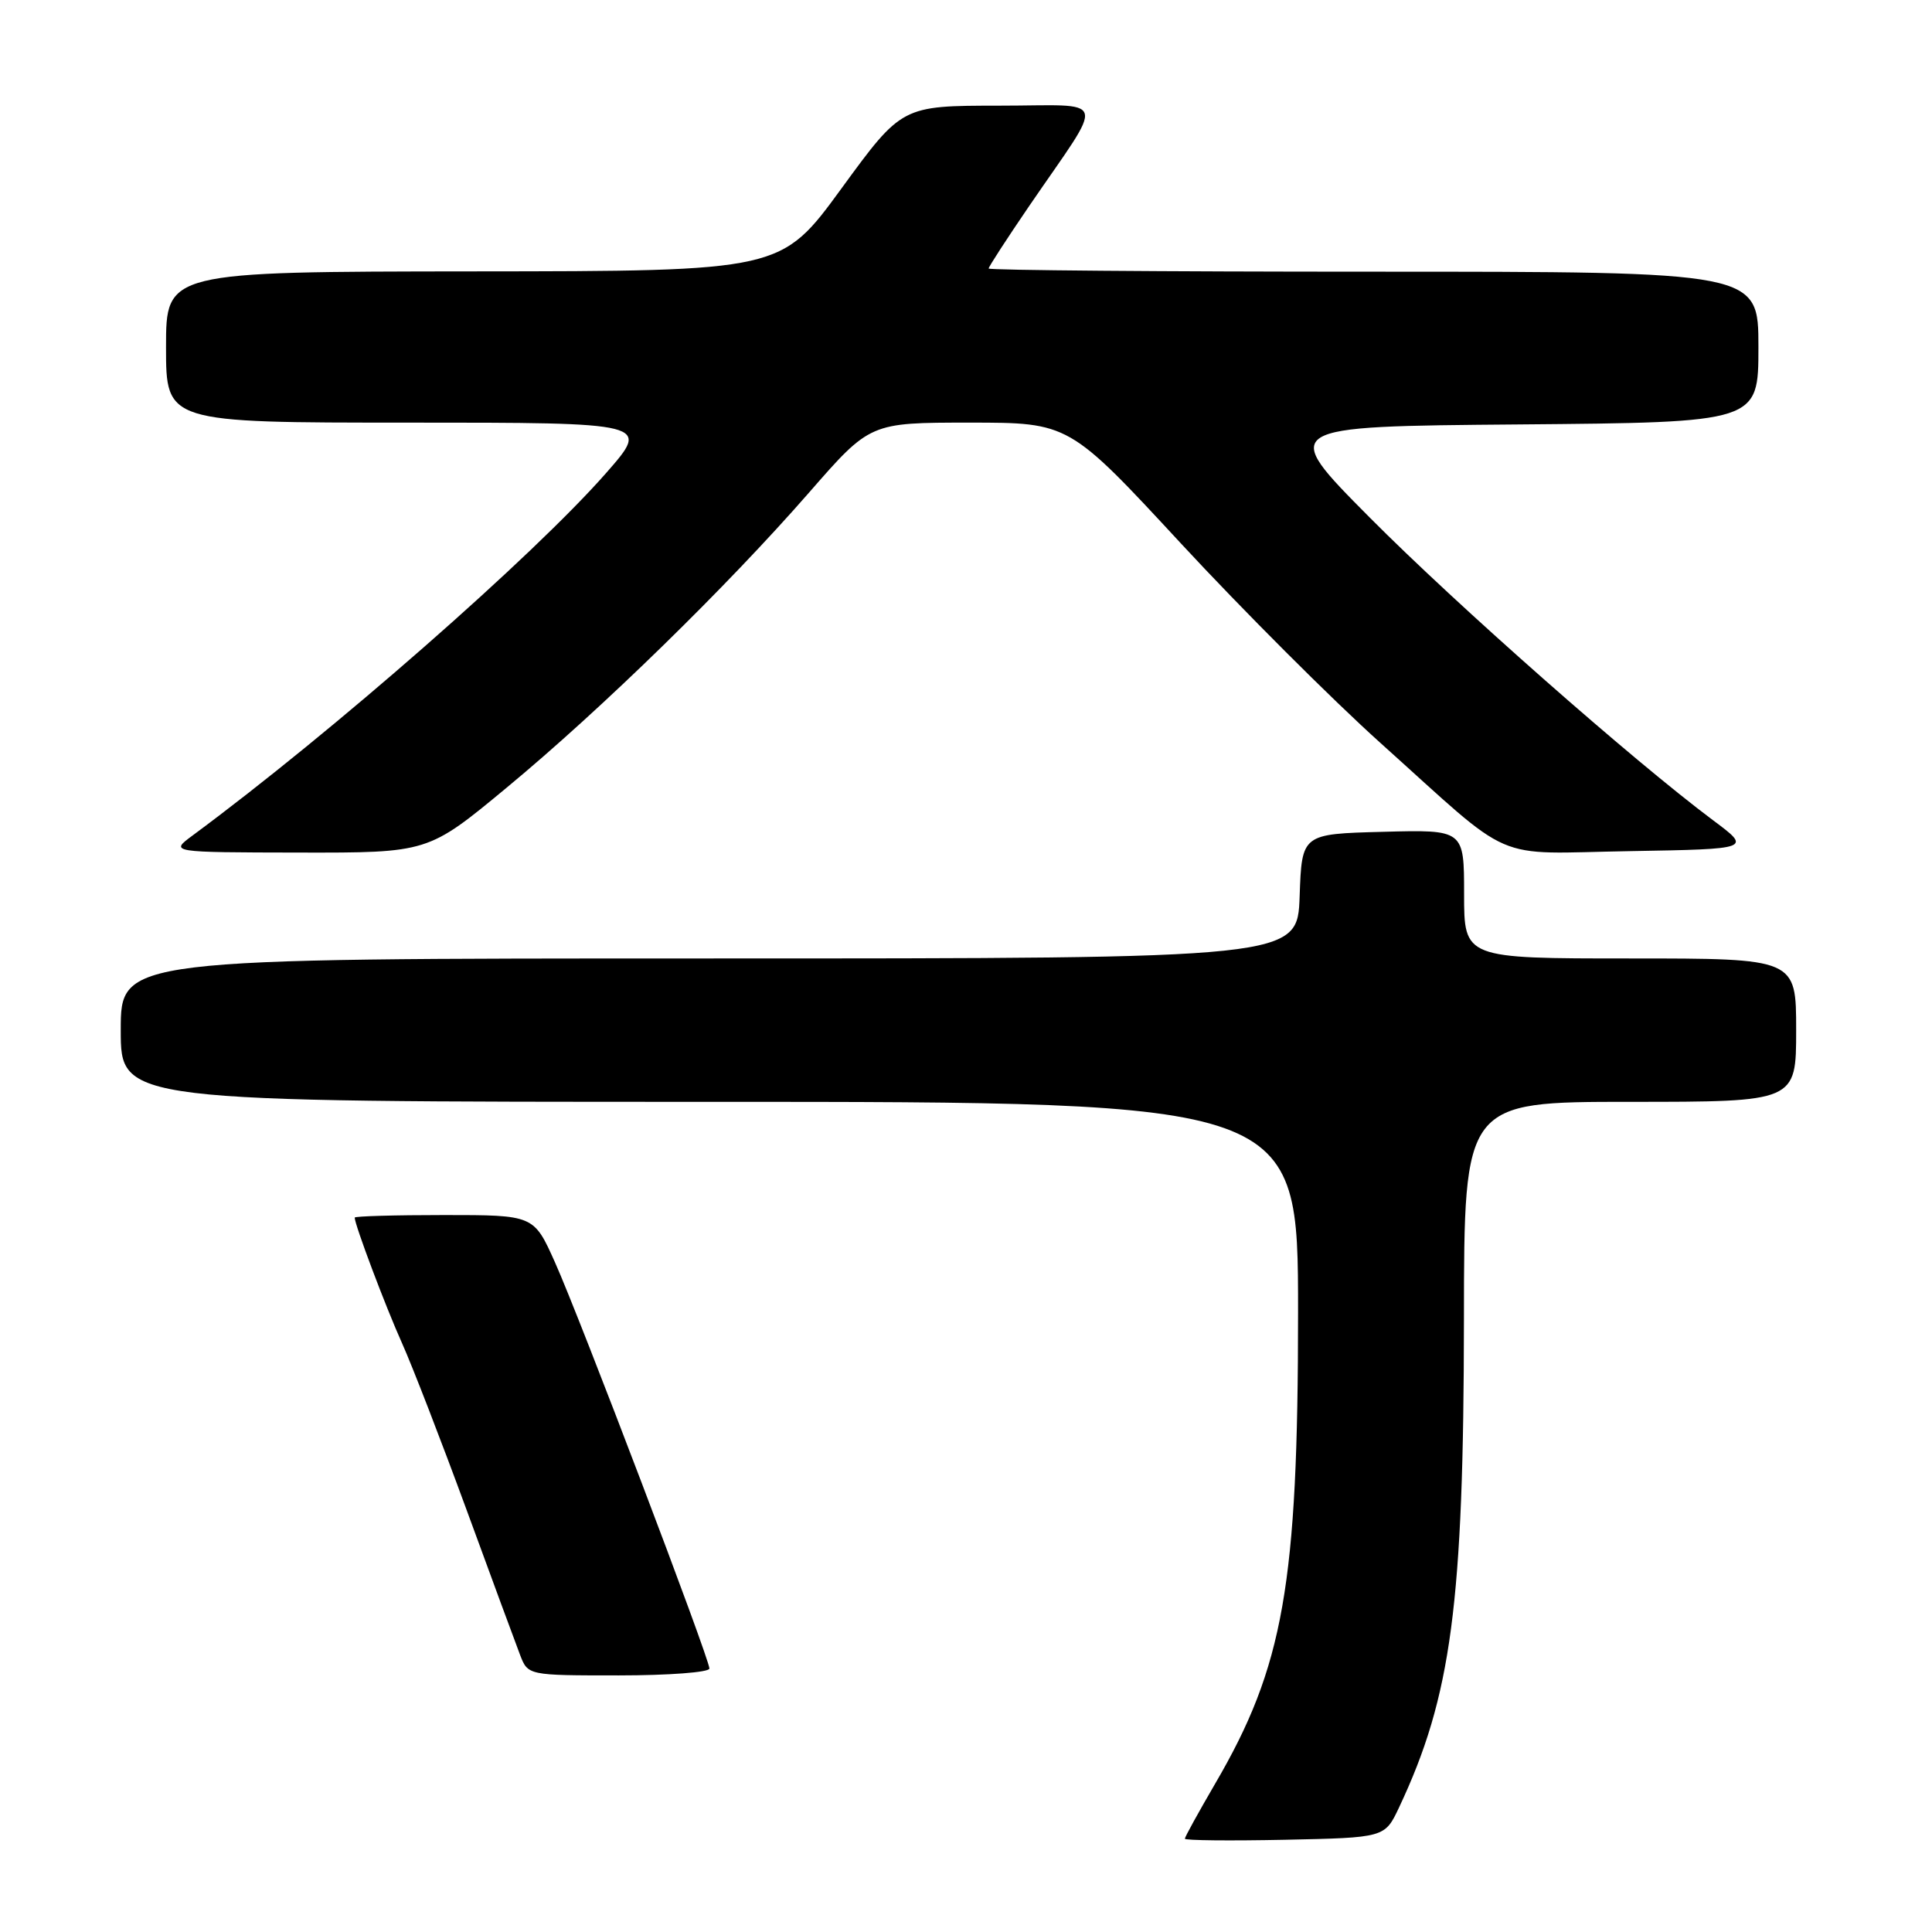 <?xml version="1.0" encoding="UTF-8" standalone="no"?>
<!DOCTYPE svg PUBLIC "-//W3C//DTD SVG 1.1//EN" "http://www.w3.org/Graphics/SVG/1.1/DTD/svg11.dtd" >
<svg xmlns="http://www.w3.org/2000/svg" xmlns:xlink="http://www.w3.org/1999/xlink" version="1.1" viewBox="0 0 256 256">
 <g >
 <path fill="currentColor"
d=" M 185.38 239.50 C 192.32 224.79 193.95 212.51 193.98 174.75 C 194.00 146.00 194.00 146.00 216.00 146.00 C 238.00 146.00 238.00 146.00 238.00 136.50 C 238.00 127.00 238.00 127.00 216.00 127.00 C 194.00 127.00 194.00 127.00 194.00 118.47 C 194.00 109.93 194.00 109.93 183.25 110.22 C 172.50 110.50 172.50 110.50 172.21 118.75 C 171.92 127.00 171.92 127.00 93.96 127.00 C 16.00 127.00 16.00 127.00 16.00 136.50 C 16.00 146.00 16.00 146.00 94.00 146.00 C 172.00 146.00 172.00 146.00 172.00 173.91 C 172.00 209.96 170.09 220.83 160.99 236.39 C 158.80 240.15 157.00 243.41 157.00 243.64 C 157.00 243.87 162.96 243.93 170.24 243.78 C 183.49 243.50 183.49 243.50 185.38 239.50 Z  M 94.00 221.09 C 94.00 219.76 76.83 174.59 73.53 167.25 C 70.73 161.00 70.73 161.00 58.86 161.00 C 52.34 161.00 47.00 161.15 47.00 161.34 C 47.00 162.28 51.10 173.16 53.28 178.00 C 54.64 181.03 58.47 190.93 61.80 200.00 C 65.12 209.07 68.32 217.74 68.90 219.25 C 69.95 222.00 69.95 222.00 81.98 222.00 C 88.59 222.00 94.00 221.59 94.00 221.09 Z  M 67.11 104.39 C 79.72 93.95 96.32 77.74 107.22 65.25 C 115.29 56.00 115.29 56.00 128.47 56.00 C 141.66 56.00 141.66 56.00 156.48 72.01 C 164.63 80.81 176.52 92.70 182.90 98.43 C 200.99 114.68 197.34 113.09 215.99 112.78 C 232.10 112.50 232.10 112.50 226.99 108.69 C 216.34 100.73 193.04 80.20 181.50 68.58 C 169.50 56.50 169.50 56.50 201.25 56.24 C 233.00 55.97 233.00 55.97 233.00 45.99 C 233.00 36.00 233.00 36.00 182.00 36.00 C 153.95 36.00 131.00 35.81 131.00 35.58 C 131.00 35.35 133.41 31.64 136.35 27.33 C 146.60 12.34 147.10 14.00 132.37 14.00 C 119.50 14.01 119.50 14.01 111.50 24.97 C 103.50 35.93 103.50 35.93 62.75 35.96 C 22.00 36.00 22.00 36.00 22.00 46.00 C 22.00 56.00 22.00 56.00 54.08 56.00 C 86.17 56.00 86.17 56.00 80.33 62.66 C 70.68 73.67 44.10 96.97 25.50 110.72 C 22.50 112.94 22.50 112.94 39.61 112.97 C 56.72 113.00 56.72 113.00 67.11 104.39 Z "/>
</g>
</svg>